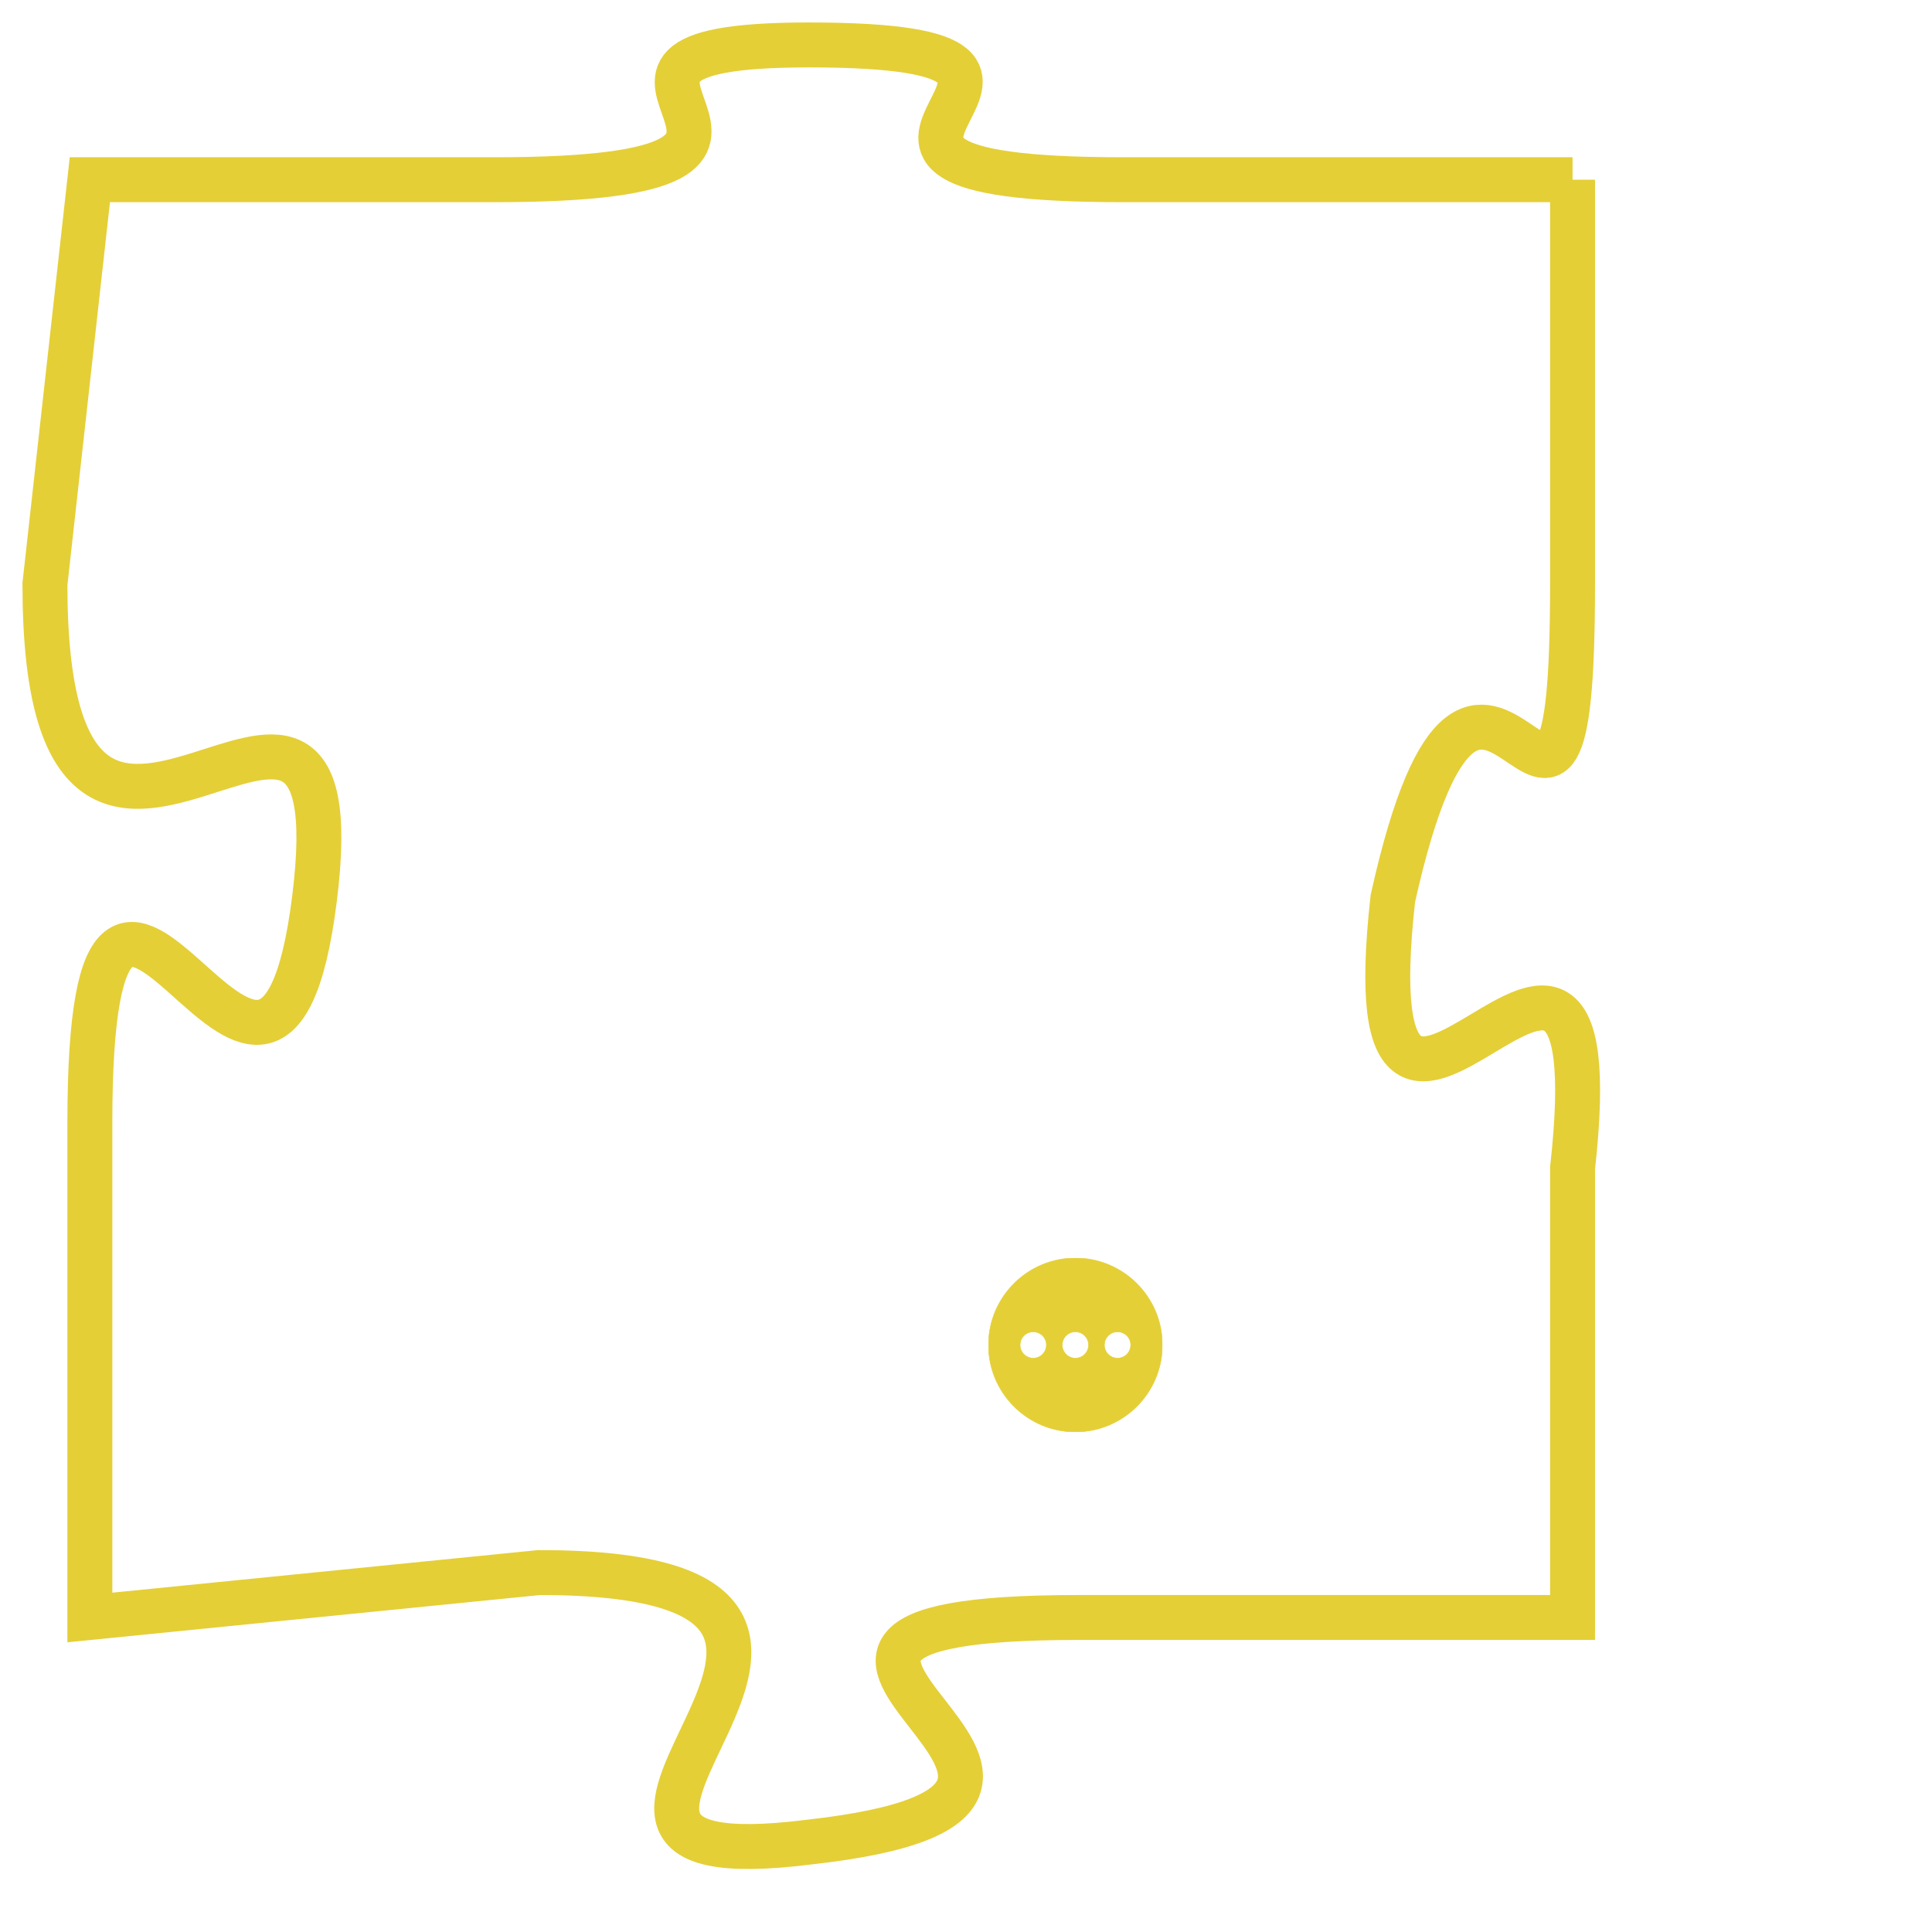 <svg version="1.1" xmlns="http://www.w3.org/2000/svg" xmlns:xlink="http://www.w3.org/1999/xlink" fill="transparent" x="0" y="0" width="350" height="350" preserveAspectRatio="xMinYMin slice"><style type="text/css">.links{fill:transparent;stroke: #E4CF37;}.links:hover{fill:#63D272; opacity:0.4;}</style><defs><g id="allt"><path id="t5655" d="M2178,1376 L2168,1376 C2159,1376 2169,1373 2161,1373 C2154,1373 2163,1376 2154,1376 L2145,1376 2145,1376 L2144,1385 C2144,1395 2151,1384 2150,1392 C2149,1400 2145,1387 2145,1397 L2145,1408 2145,1408 L2155,1407 C2165,1407 2153,1414 2161,1413 C2170,1412 2157,1408 2167,1408 L2178,1408 2178,1408 L2178,1398 C2179,1389 2173,1401 2174,1392 C2176,1383 2178,1394 2178,1385 L2178,1376"/></g><clipPath id="c" clipRule="evenodd" fill="transparent"><use href="#t5655"/></clipPath></defs><svg viewBox="2143 1372 37 43" preserveAspectRatio="xMinYMin meet"><svg width="4380" height="2430"><g><image crossorigin="anonymous" x="0" y="0" href="https://nftpuzzle.license-token.com/assets/completepuzzle.svg" width="100%" height="100%" /><g class="links"><use href="#t5655"/></g></g></svg><svg x="2165" y="1400" height="9%" width="9%" viewBox="0 0 330 330"><g><a xlink:href="https://nftpuzzle.license-token.com/" class="links"><title>See the most innovative NFT based token software licensing project</title><path fill="#E4CF37" id="more" d="M165,0C74.019,0,0,74.019,0,165s74.019,165,165,165s165-74.019,165-165S255.981,0,165,0z M85,190 c-13.785,0-25-11.215-25-25s11.215-25,25-25s25,11.215,25,25S98.785,190,85,190z M165,190c-13.785,0-25-11.215-25-25 s11.215-25,25-25s25,11.215,25,25S178.785,190,165,190z M245,190c-13.785,0-25-11.215-25-25s11.215-25,25-25 c13.785,0,25,11.215,25,25S258.785,190,245,190z"></path></a></g></svg></svg></svg>